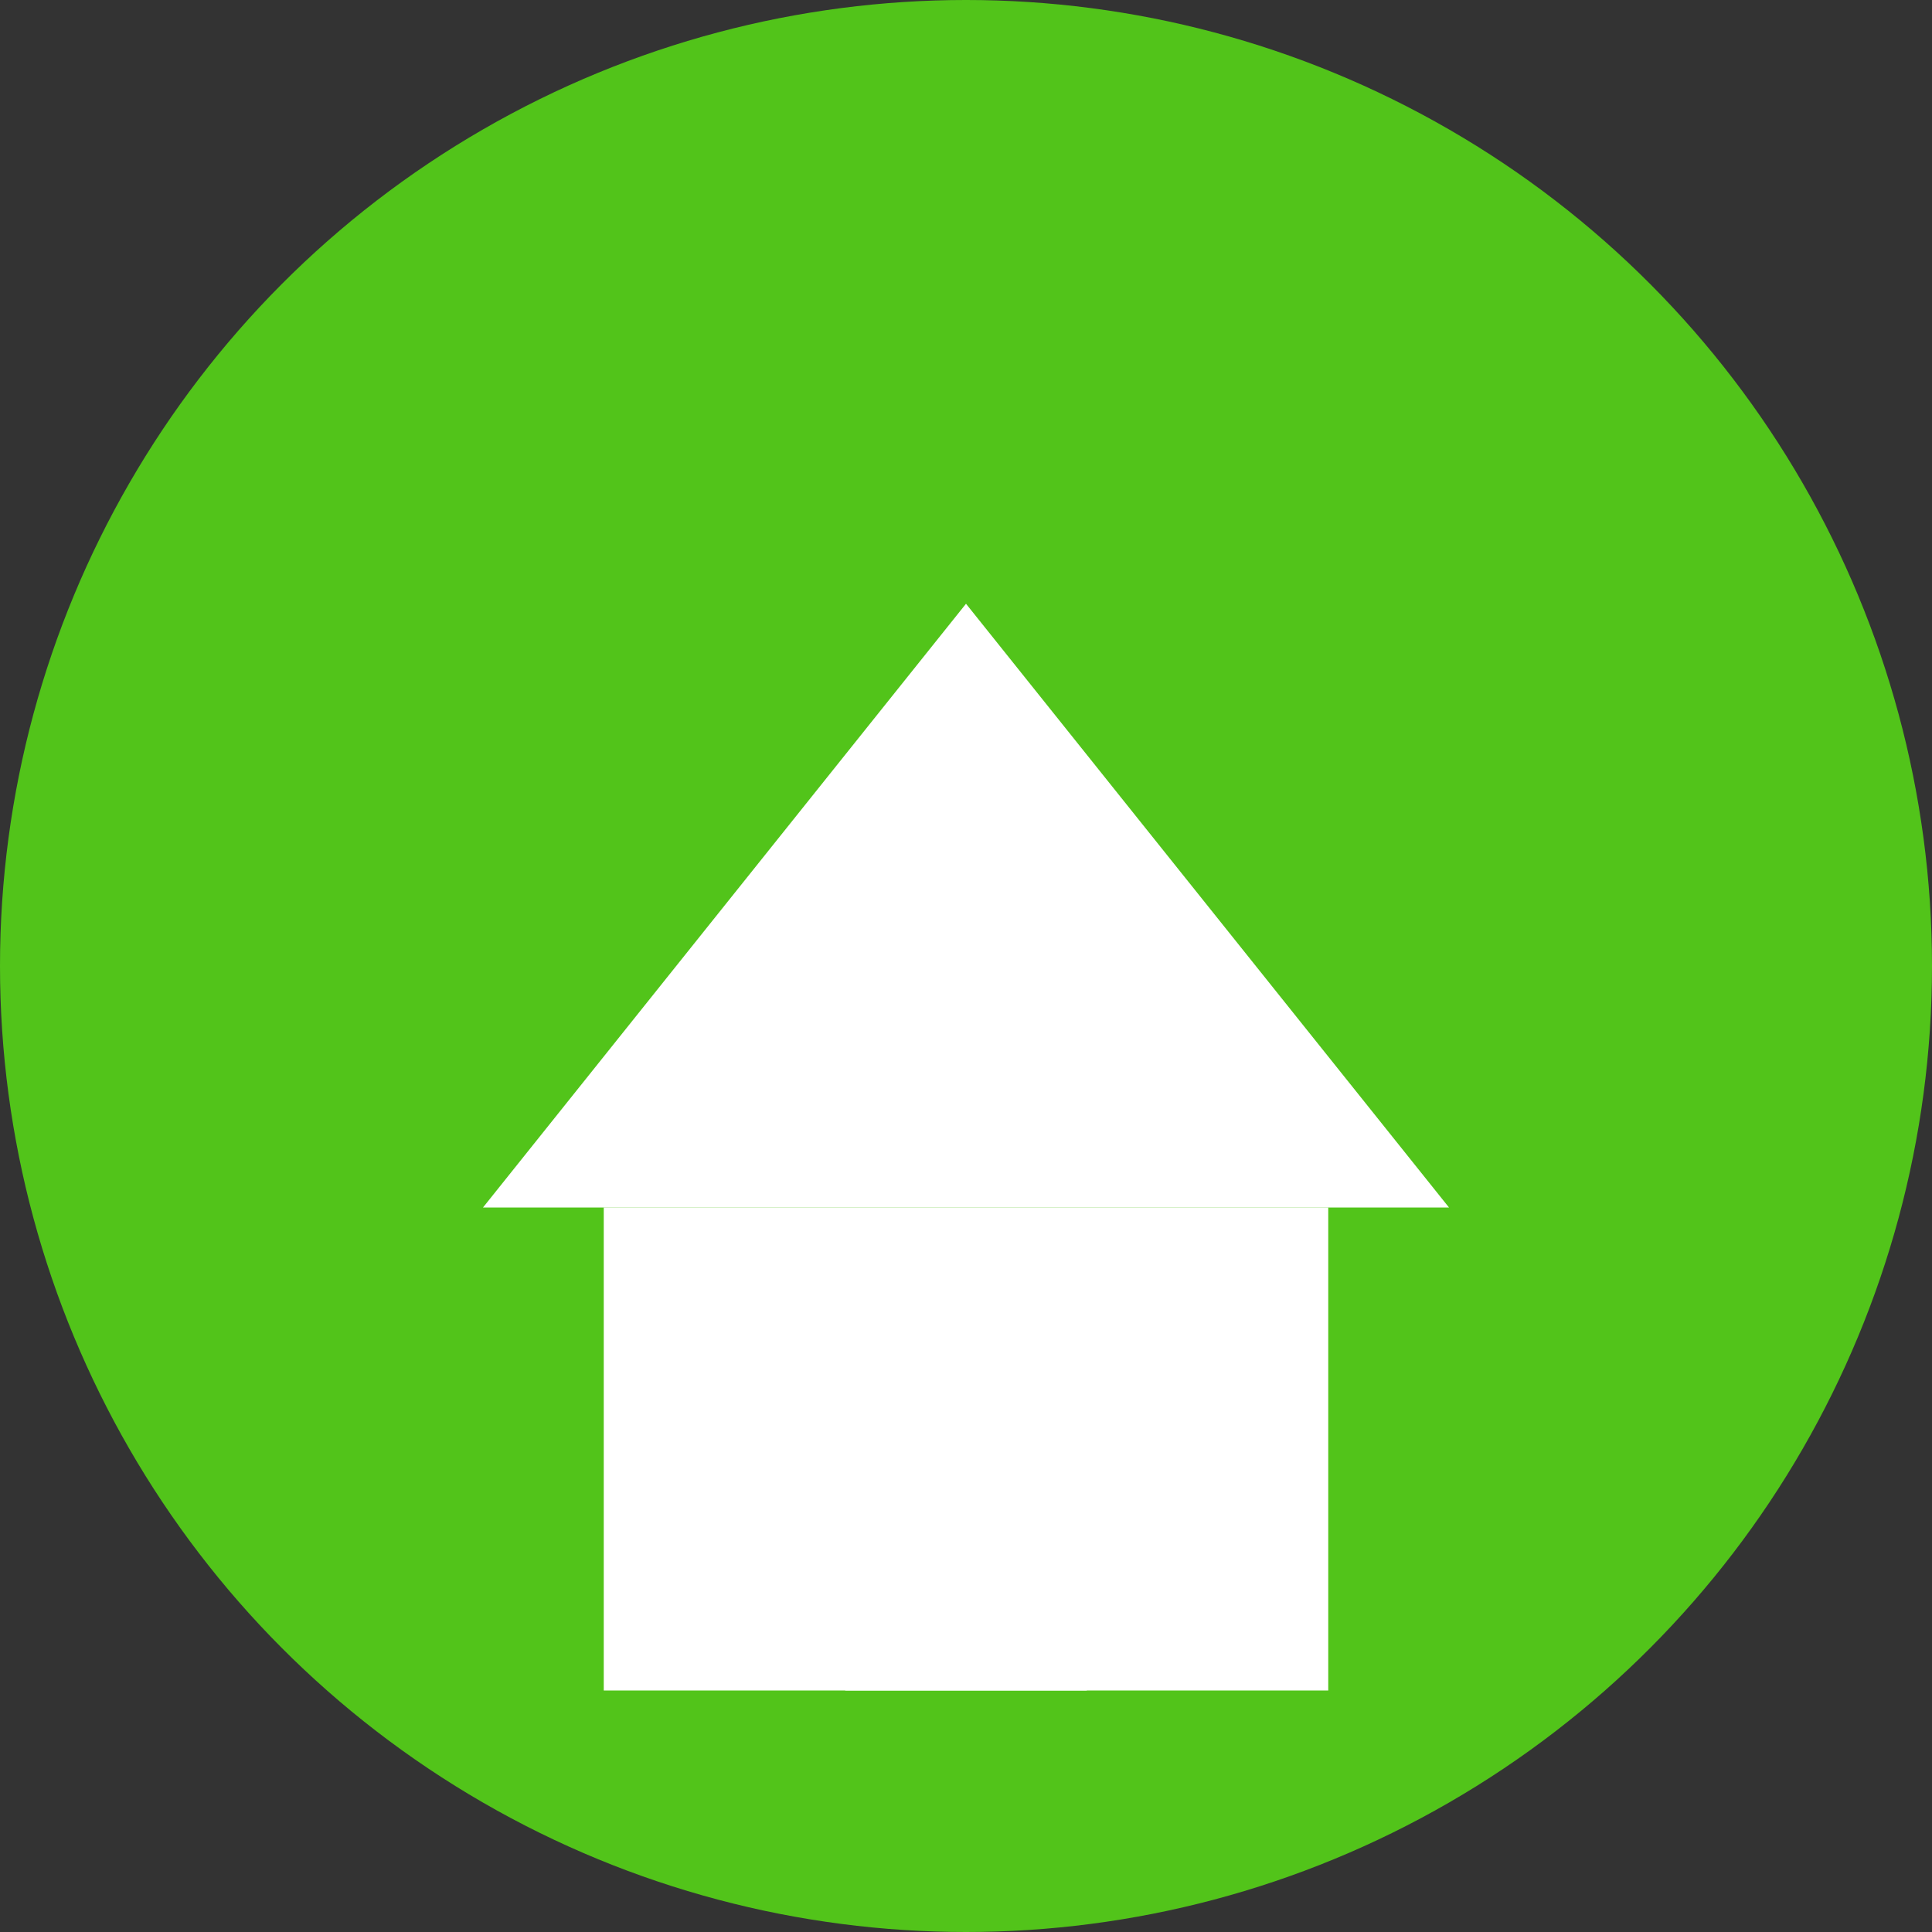 <svg width="32" height="32" viewBox="0 0 32 32" fill="none" xmlns="http://www.w3.org/2000/svg">
  <rect x="0" y="0" width="32" height="32" fill="#333333" stroke="none"/>
  <circle cx="16" cy="16" r="16" fill="#52c41a"/>
  <!-- Крыша здания -->
  <path d="M8 20L16 10L24 20H8Z" fill="white"/>
  <!-- Стены здания -->
  <rect x="10" y="20" width="12" height="8" fill="white"/>
  <!-- Дверь -->
  <rect x="14" y="22" width="4" height="6" fill="white"/>
  <!-- Окна -->
  <rect x="11" y="22" width="2" height="2" fill="white"/>
  <rect x="19" y="22" width="2" height="2" fill="white"/>
</svg>
